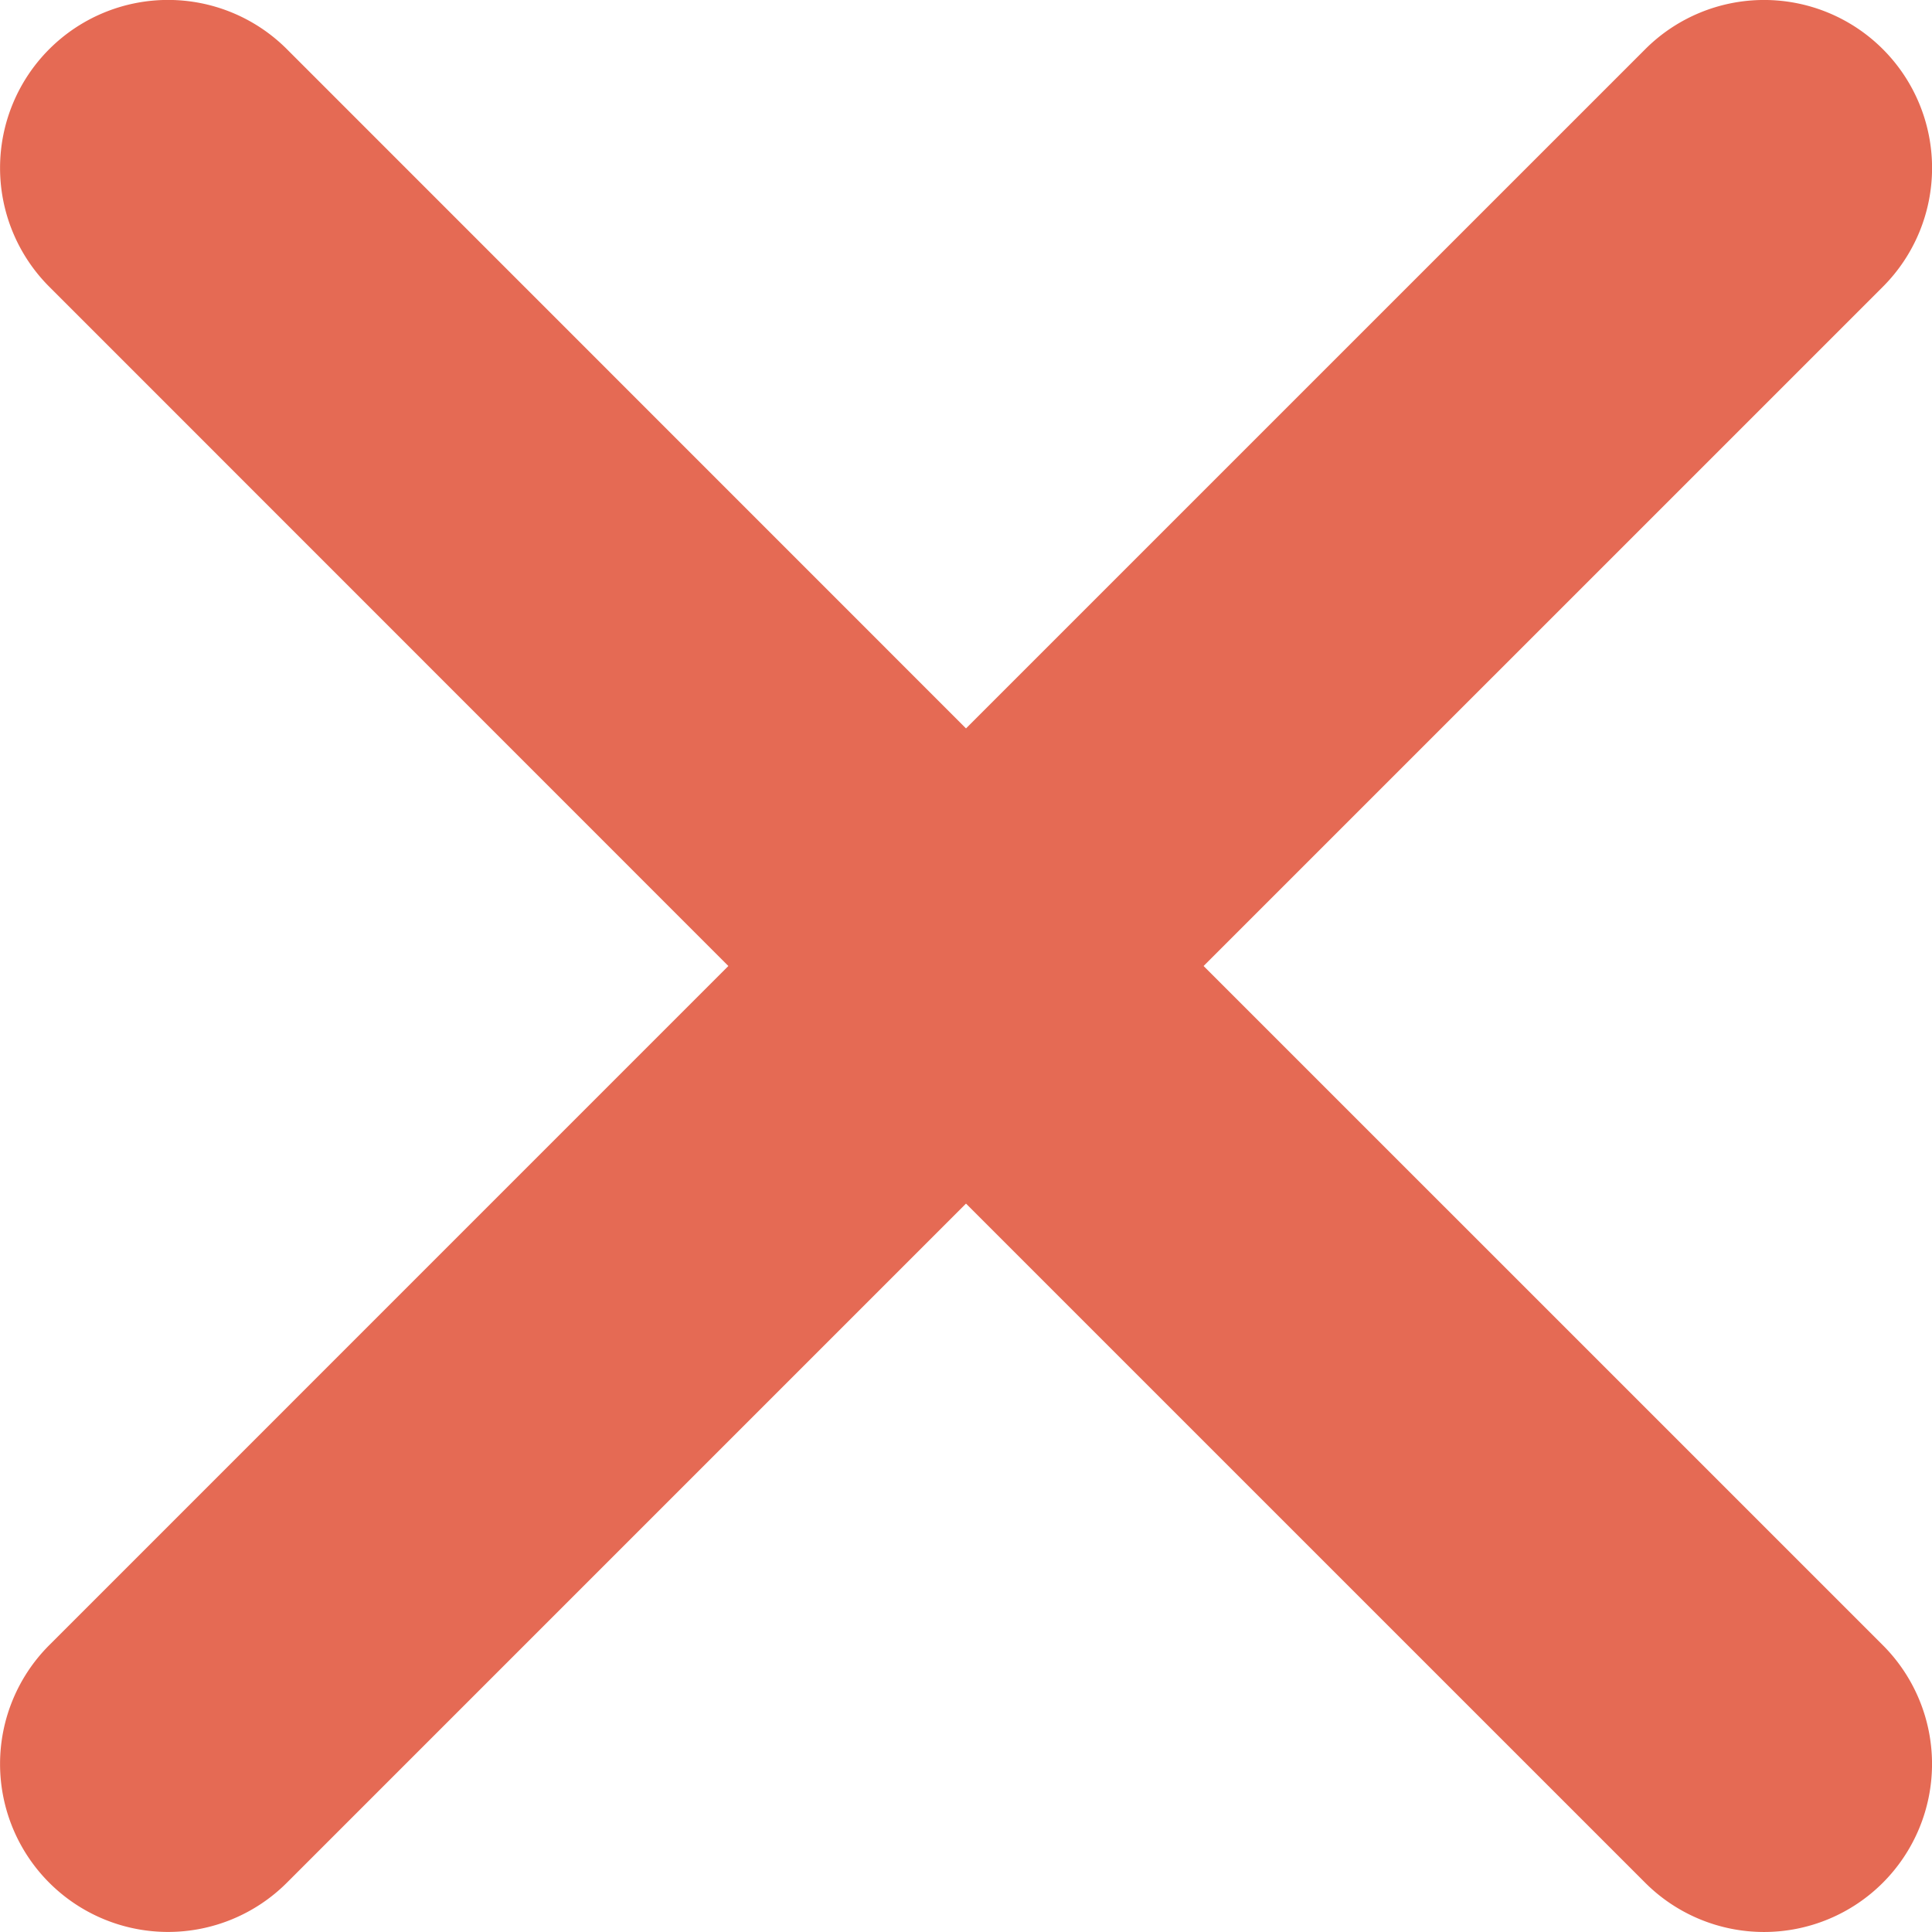 <?xml version="1.0" encoding="UTF-8"?>
<svg xmlns="http://www.w3.org/2000/svg" viewBox="0 0 46 46"><path fill="#418fde" d="M28.657 23L44.83 6.828a4 4 0 0 0-5.657-5.657L23 17.343 6.83 1.17a4 4 0 0 0-5.657 5.657L17.342 23 1.173 39.17a4 4 0 0 0 5.657 5.657L23 28.657l16.172 16.171a4 4 0 0 0 5.657-5.657z" data-name="Layer 2" style="fill: #e56a54;"/></svg>
